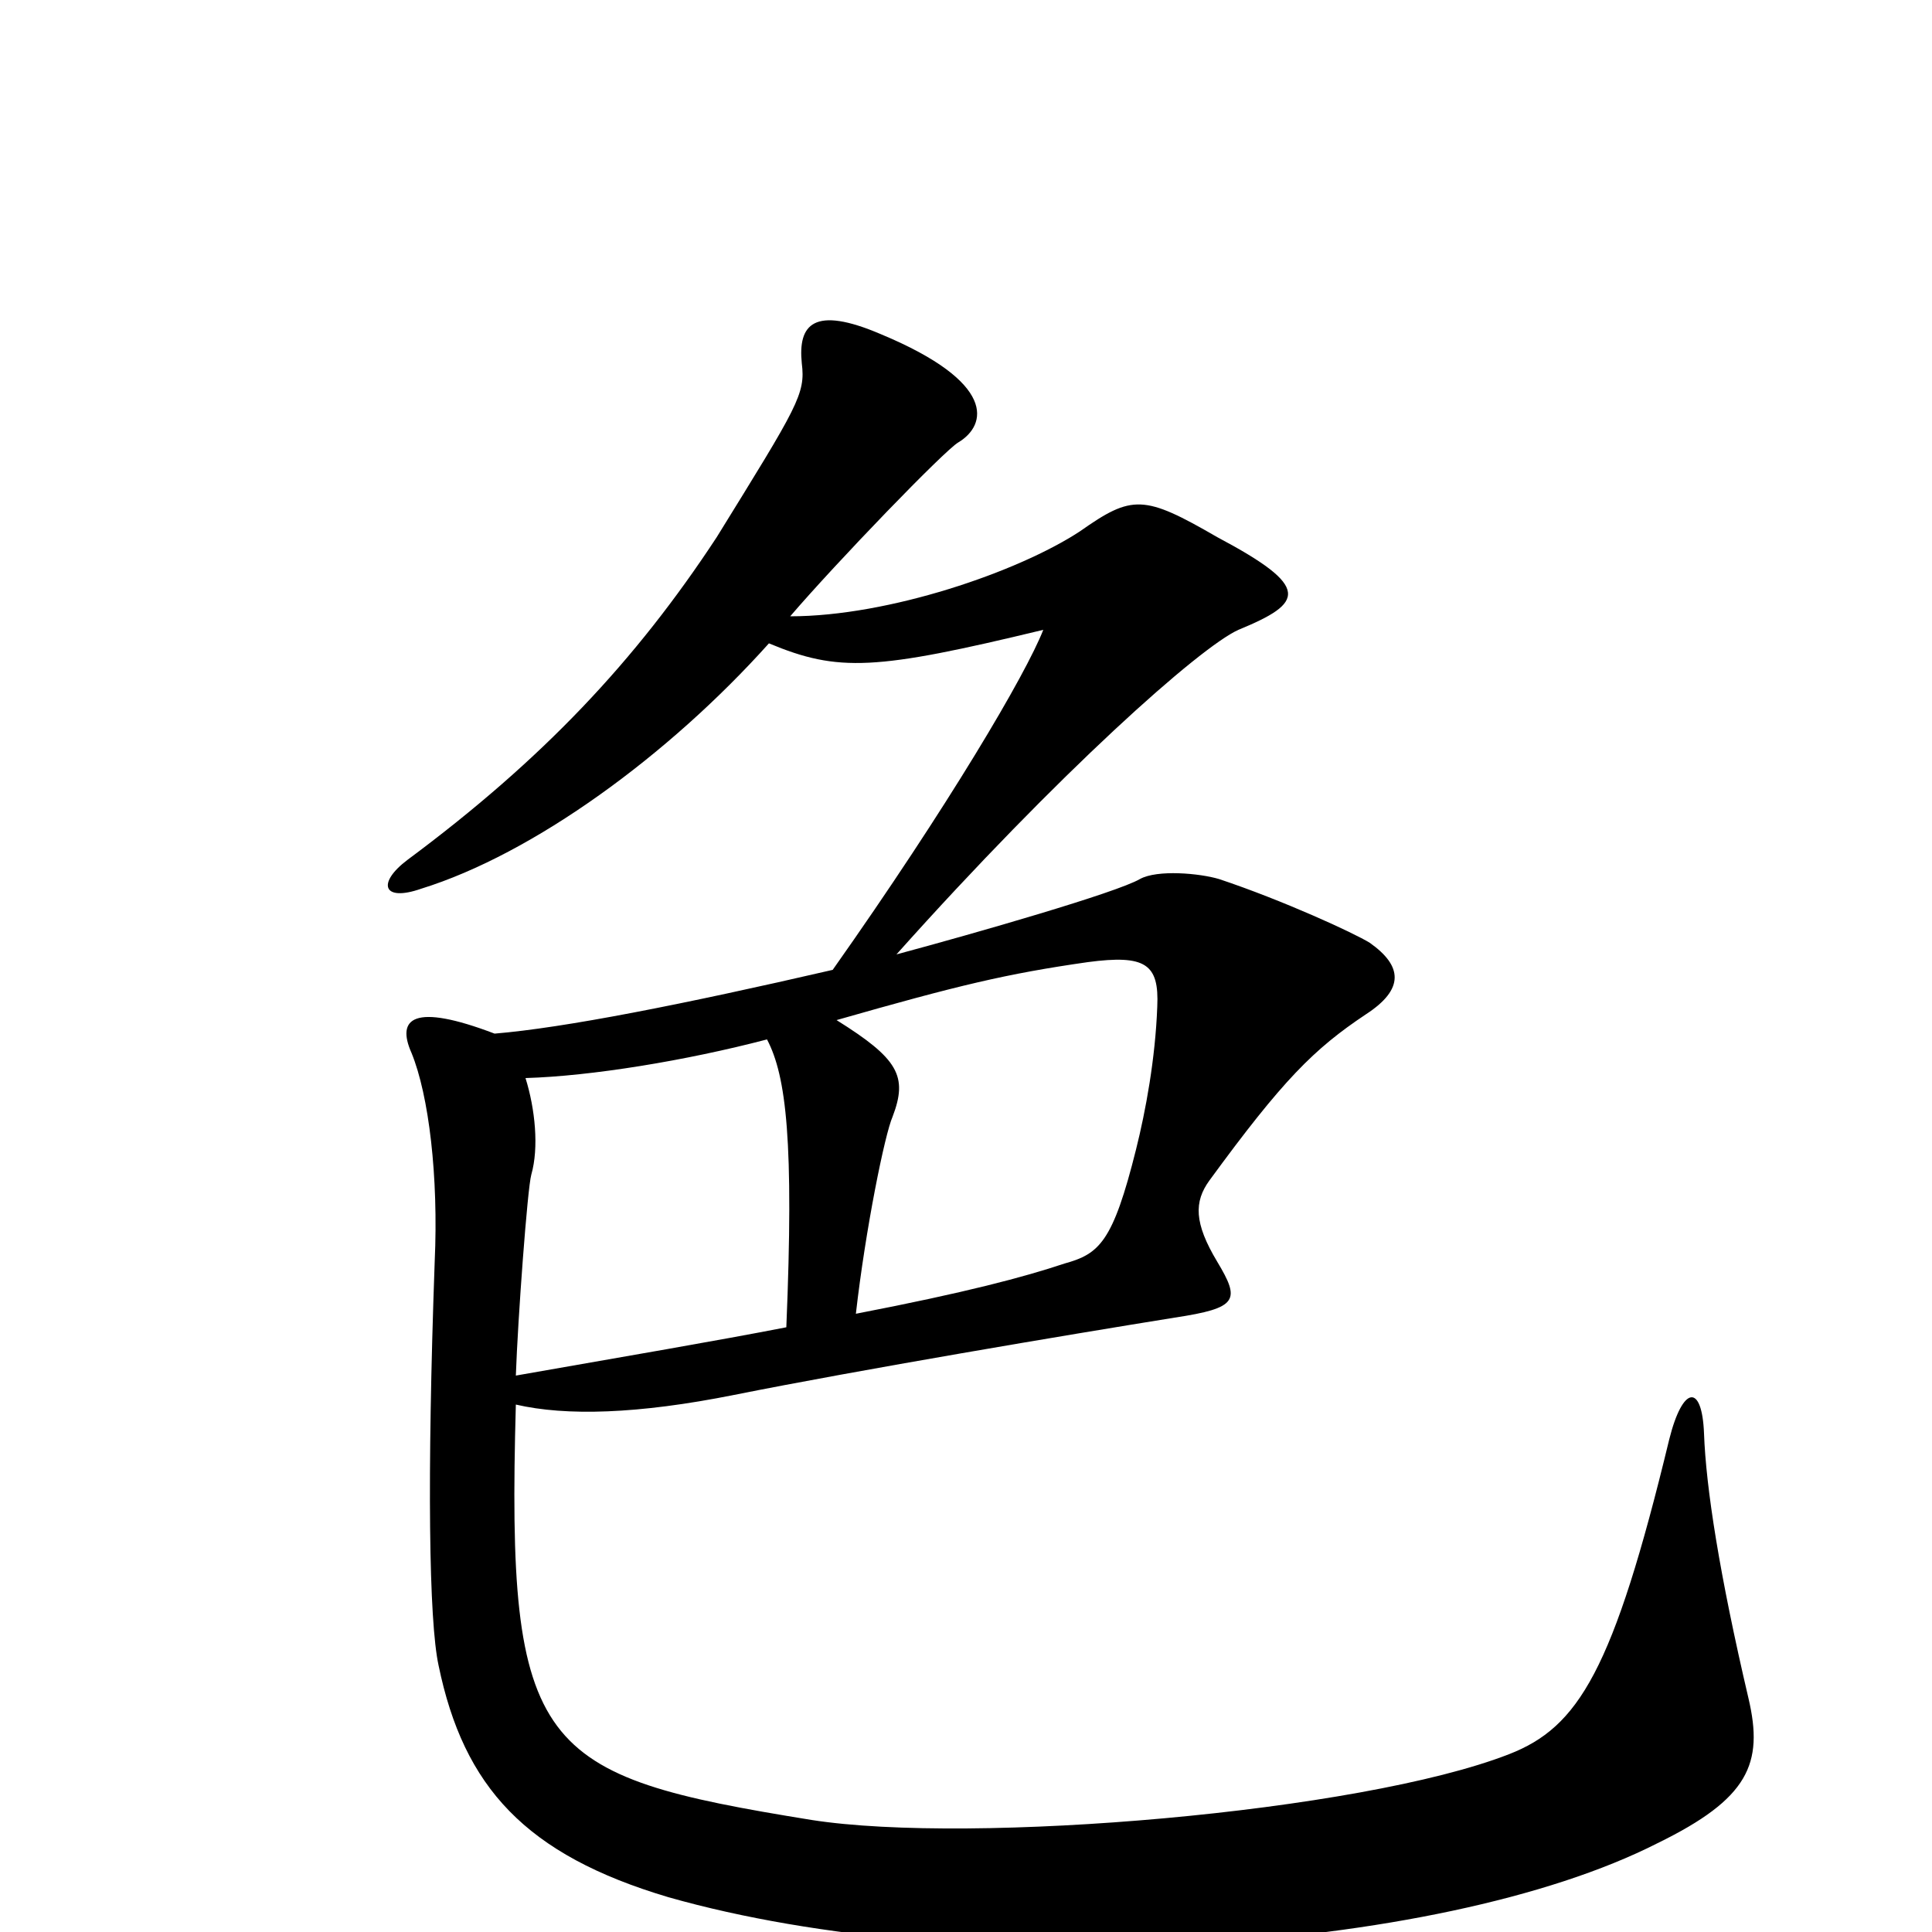 <svg xmlns="http://www.w3.org/2000/svg" viewBox="0 -1000 1000 1000">
	<path fill="#000000" d="M905 -121C890 -185 883 -230 882 -258C881 -284 871 -283 864 -255C835 -135 817 -106 781 -92C704 -62 503 -45 420 -58C278 -81 262 -93 267 -273C293 -267 330 -268 380 -278C445 -291 552 -309 608 -318C641 -323 642 -327 630 -347C618 -367 618 -378 626 -389C664 -441 680 -457 707 -475C727 -488 726 -500 709 -512C701 -517 664 -534 631 -545C621 -548 599 -550 590 -545C578 -538 505 -517 464 -506C548 -600 621 -665 641 -674C675 -688 679 -696 630 -722C592 -744 586 -744 559 -725C527 -704 460 -681 409 -681C433 -709 489 -767 496 -771C511 -780 516 -802 456 -827C421 -842 413 -832 415 -812C417 -796 413 -790 371 -722C329 -658 281 -607 211 -555C195 -543 198 -533 218 -540C276 -558 346 -609 398 -667C434 -652 453 -653 540 -674C531 -651 491 -583 431 -498C353 -480 292 -468 256 -465C214 -481 205 -473 213 -455C222 -433 227 -391 225 -347C221 -235 222 -161 227 -138C240 -75 272 -40 346 -18C501 26 744 12 858 -46C905 -69 913 -87 905 -121ZM599 -479C598 -452 593 -425 588 -405C576 -357 569 -351 551 -346C530 -339 500 -331 443 -320C448 -364 458 -413 462 -422C470 -443 465 -452 433 -472C496 -490 521 -496 563 -502C593 -506 600 -501 599 -479ZM407 -313C371 -306 324 -298 267 -288C268 -317 273 -385 275 -392C279 -406 277 -426 272 -442C306 -443 355 -451 397 -462C407 -443 411 -409 407 -313Z"/>
</svg>